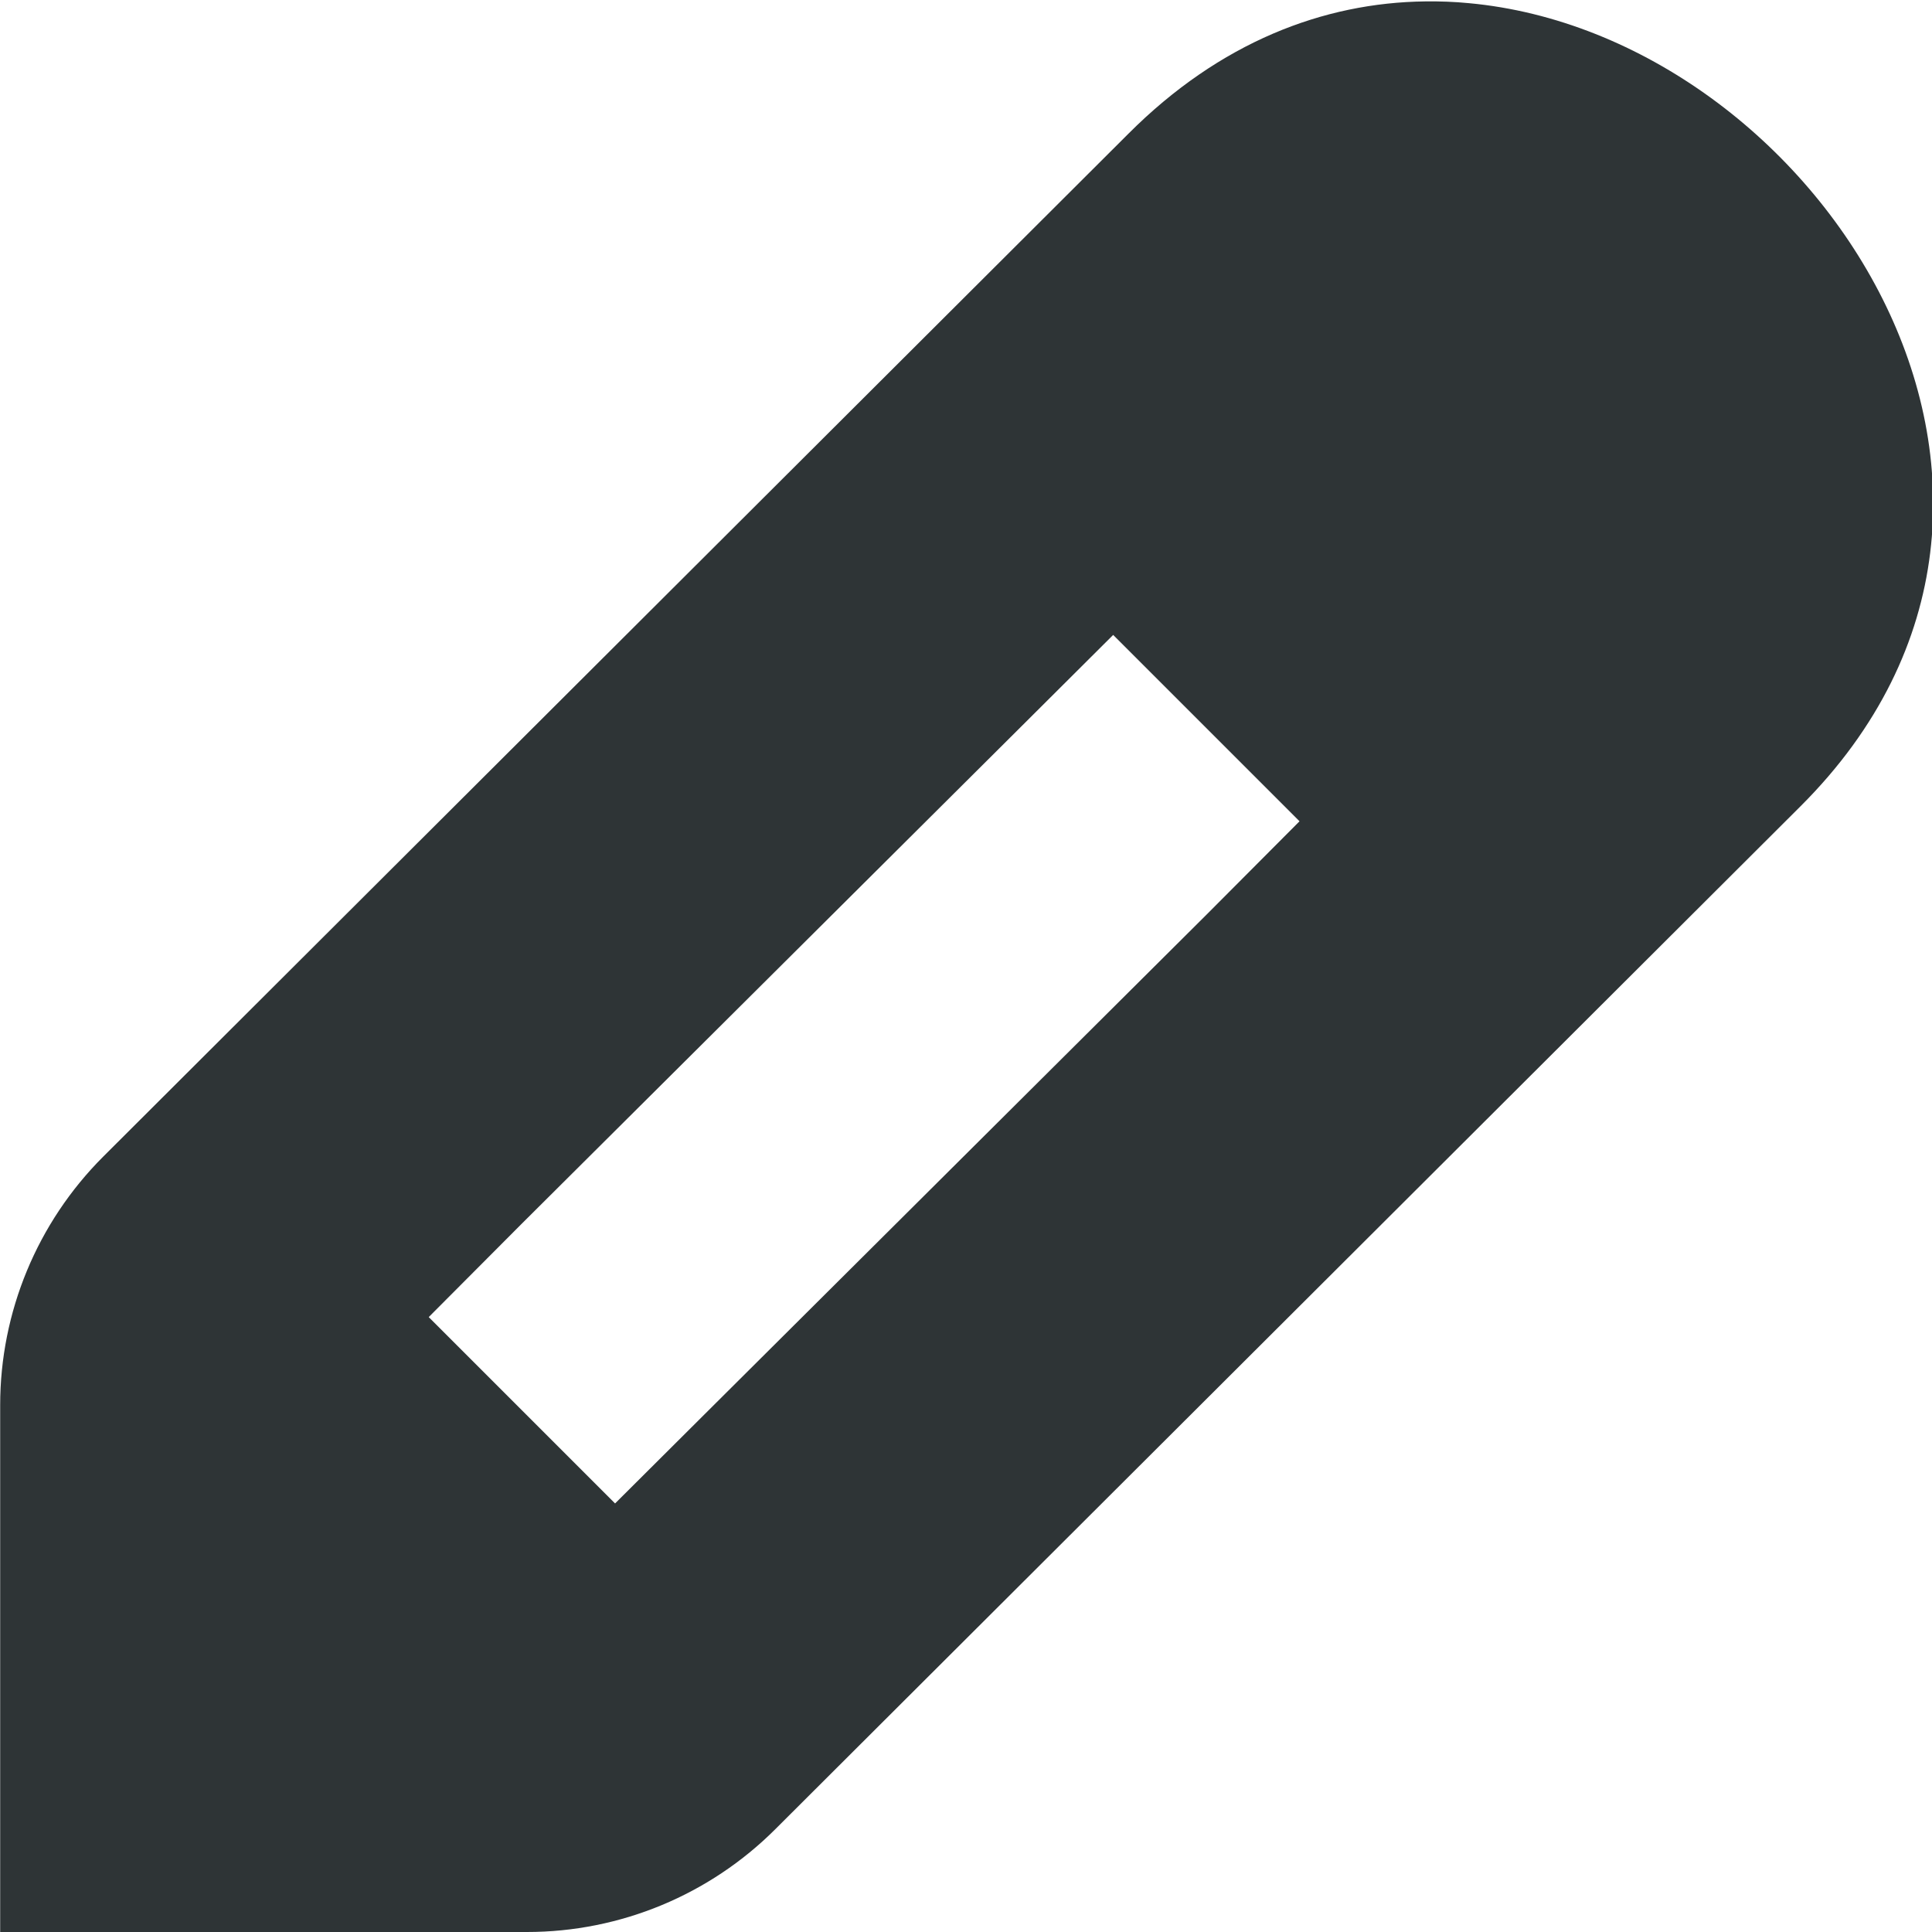 <svg height="11" viewBox="0 0 11 11" width="11" xmlns="http://www.w3.org/2000/svg"><path d="m8.115.008c-.58.007-1.17.232-1.691.754l-5.837 5.824c-.375.375-.586.884-.586 1.414v3h3c.53-0 1.039-.211 1.414-.586l5.837-5.824c1.791-1.787.083-4.39-1.889-4.572-.082-.008-.165-.011-.248-.01zm-1.777 3.607 1.061 1.061-.529.531-2.837 2.824-.531.529-1.061-1.061.529-.531 2.837-2.824z" fill="#2e3436"/></svg>